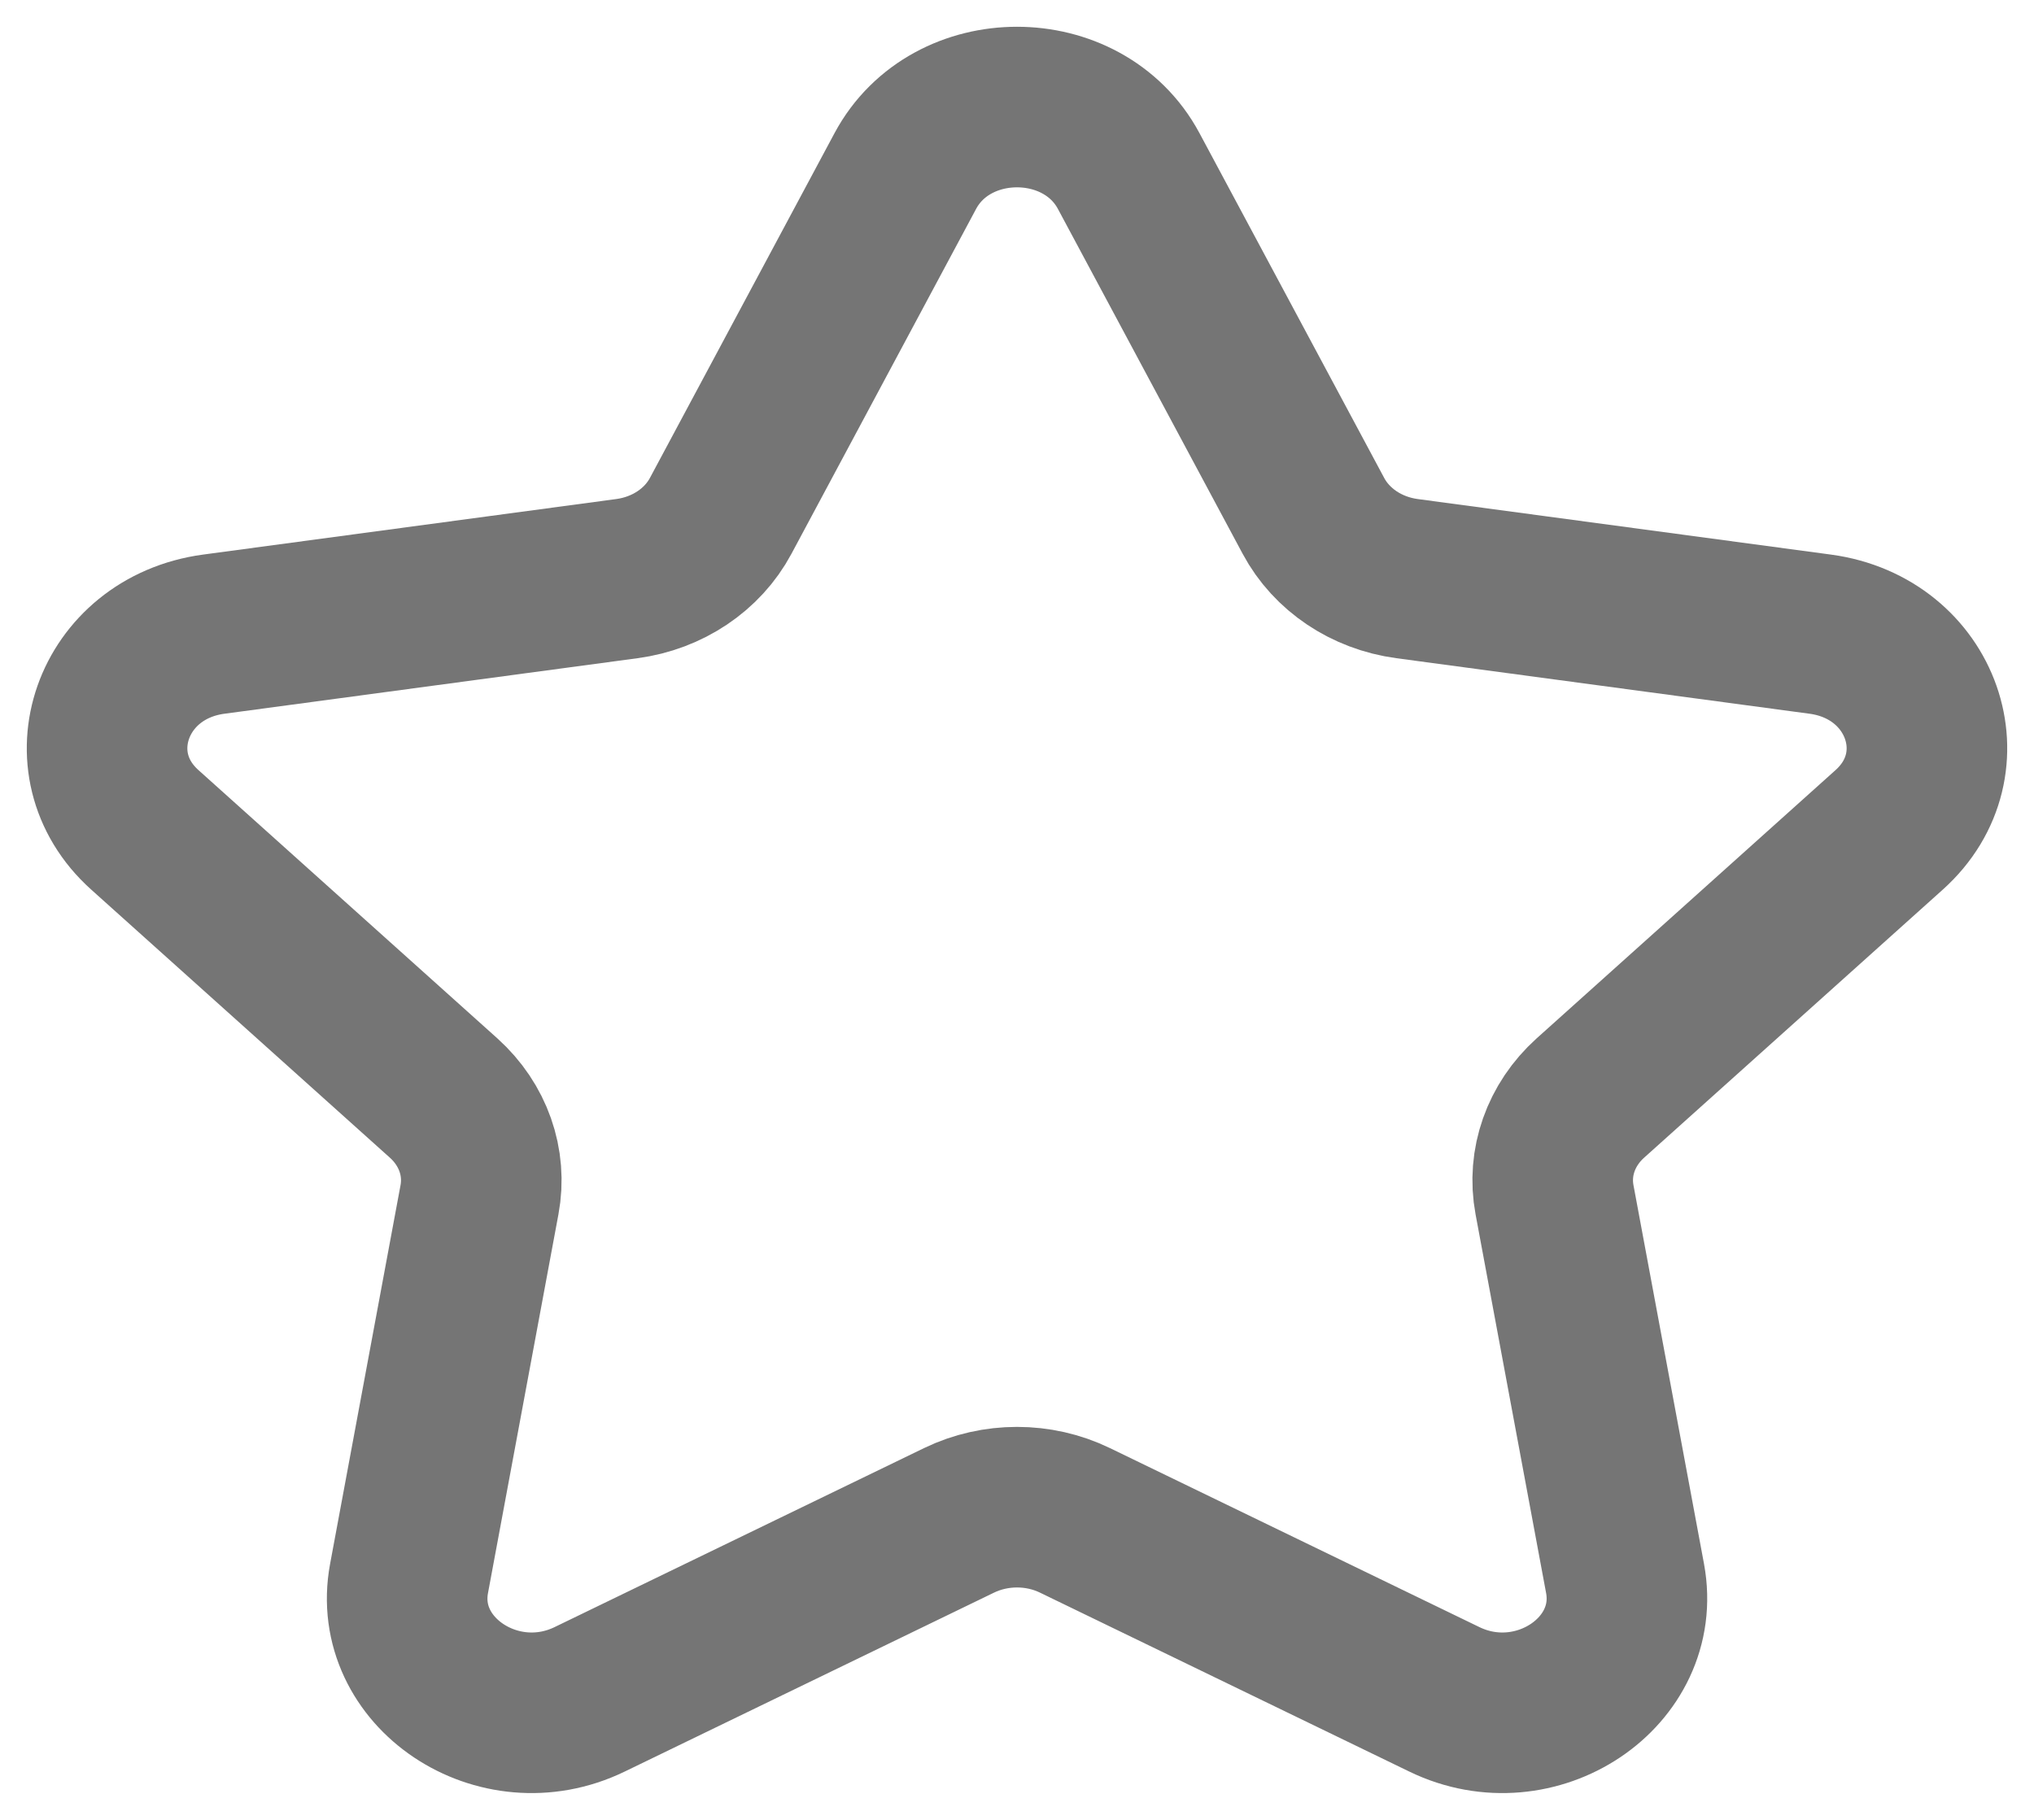 <svg width="19" height="17" viewBox="0 0 19 17" fill="none" xmlns="http://www.w3.org/2000/svg">
<path fill-rule="evenodd" clip-rule="evenodd" d="M10.543 1.597L12.269 4.819C12.438 5.135 12.764 5.354 13.143 5.405L17.004 5.924C17.958 6.053 18.337 7.133 17.647 7.752L14.855 10.258C14.581 10.505 14.456 10.859 14.521 11.207L15.18 14.745C15.342 15.62 14.345 16.288 13.492 15.874L10.041 14.202C9.703 14.038 9.298 14.038 8.959 14.202L5.508 15.874C4.655 16.288 3.658 15.62 3.821 14.745L4.479 11.207C4.544 10.859 4.419 10.505 4.145 10.258L1.353 7.752C0.663 7.133 1.042 6.053 1.996 5.924L5.857 5.405C6.236 5.354 6.563 5.135 6.732 4.819L8.457 1.597C8.884 0.801 10.116 0.801 10.543 1.597Z" stroke="#757575" stroke-width="1.5" stroke-linecap="round" stroke-linejoin="round"/>
</svg>
